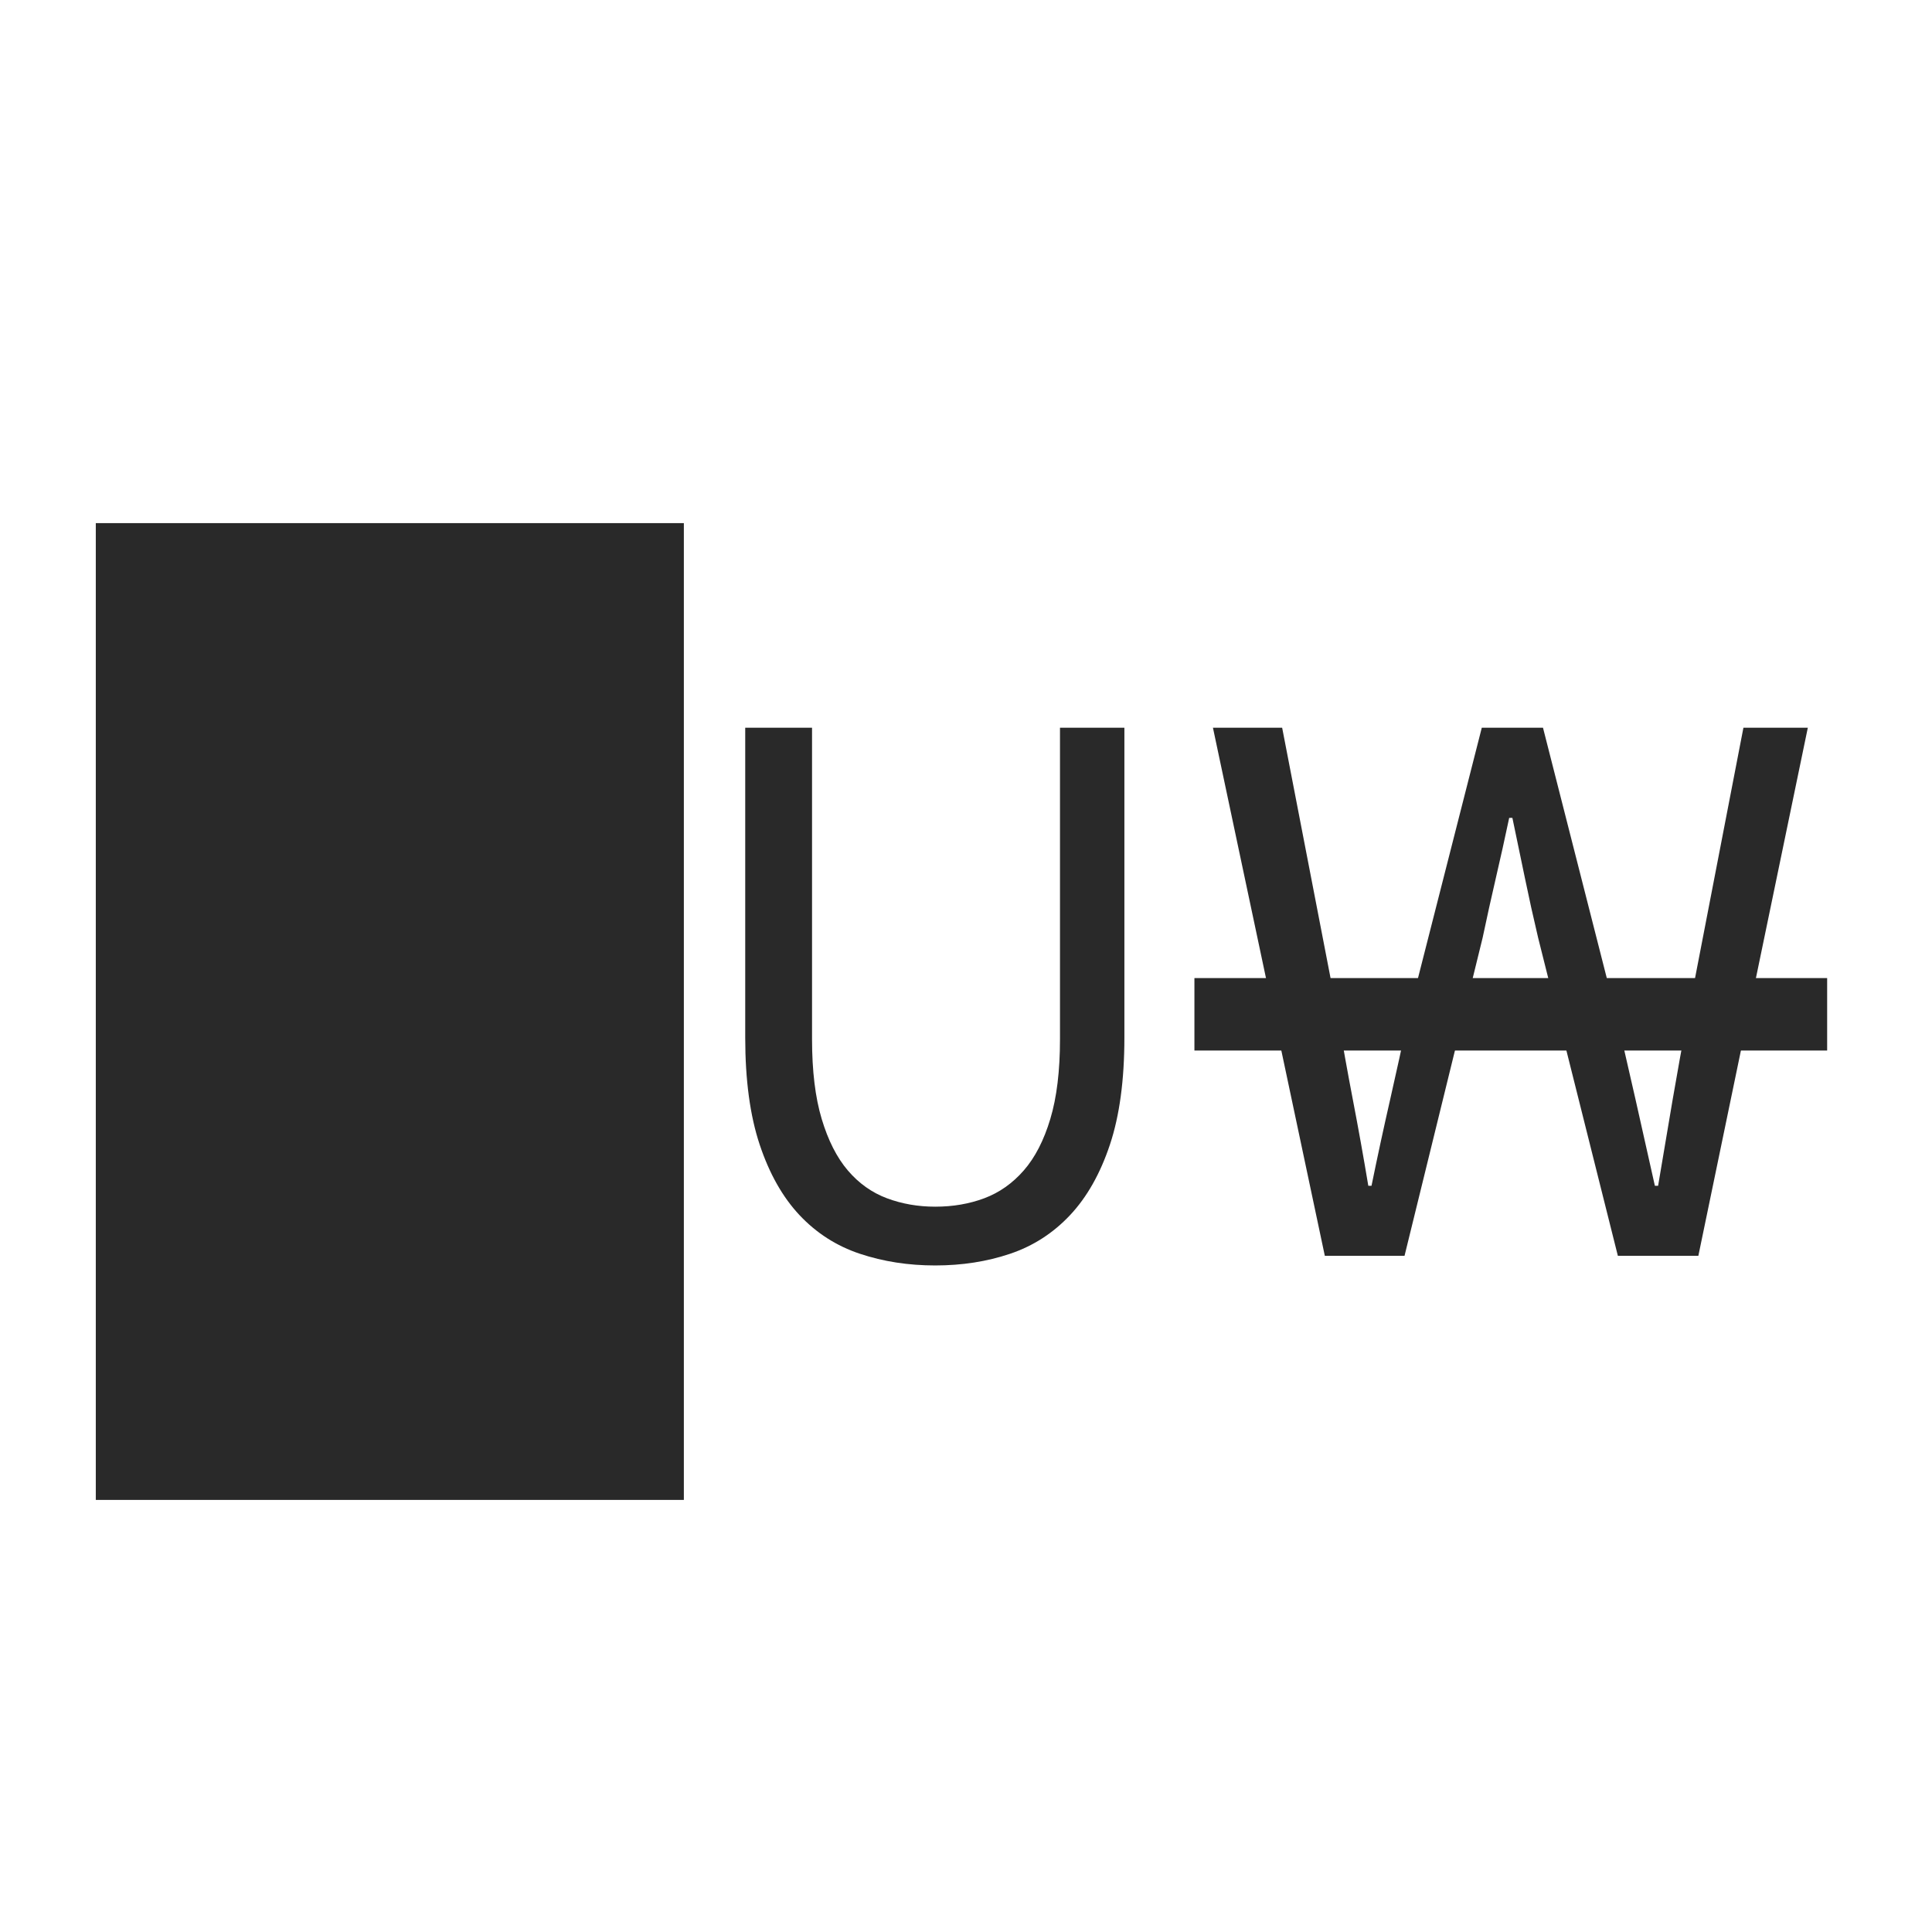 <svg xmlns:xlink="http://www.w3.org/1999/xlink" xmlns="http://www.w3.org/2000/svg" version="1.1" viewBox="0.0 0.0 960.0 960.0" fill="none" stroke="none" stroke-linecap="square" stroke-miterlimit="10"><clipPath id="p.0"><path d="m0 0l960.0 0l0 960.0l-960.0 0l0 -960.0z" clip-rule="nonzero"/></clipPath><g clip-path="url(#p.0)"><path fill="#292929" d="m47.601 745.297l0 -485.359l292.203 0l0 485.359l-292.203 0z" fill-rule="nonzero"/><path fill="#292929" d="m464.702 628.797q-20.0 0 -37.406 -5.797q-17.391 -5.797 -30.0 -19.188q-12.594 -13.406 -19.797 -35.0q-7.203 -21.609 -7.203 -53.219l0 -154.0l33.203 0l0 154.812q0 23.594 4.797 39.594q4.797 16.0 13.0 25.609q8.203 9.594 19.406 13.797q11.203 4.188 24.0 4.188q13.203 0 24.391 -4.188q11.203 -4.203 19.594 -13.797q8.406 -9.609 13.203 -25.609q4.812 -16.0 4.812 -39.594l0 -154.812l32.0 0l0 154.0q0 31.609 -7.203 53.219q-7.203 21.594 -19.812 35.0q-12.594 13.391 -29.797 19.188q-17.188 5.797 -37.188 5.797z" fill-rule="nonzero"/><path fill="#292929" d="m658.296 624.0l-55.594 -262.406l34.391 0l27.609 142.812q3.594 21.594 7.594 42.391q4.0 20.797 7.609 42.406l1.594 0q4.406 -21.609 9.203 -42.609q4.797 -21.0 9.203 -42.188l36.391 -142.812l30.406 0l36.391 142.812q4.812 20.797 9.609 42.0q4.797 21.188 9.594 42.797l1.609 0q3.594 -21.609 7.188 -42.609q3.609 -21.0 7.609 -42.188l27.594 -142.812l32.0 0l-54.391 262.406l-40.0 0l-39.609 -158.0q-3.594 -15.203 -6.594 -29.797q-3.0 -14.609 -6.203 -29.797l-1.594 0q-3.203 15.188 -6.609 29.797q-3.391 14.594 -6.594 29.797l-38.797 158.0l-39.609 0z" fill-rule="nonzero"/><path fill="#292929" d="m593.499 486.0l314.4 0l0 36.0l-314.4 0l0 -36.0z" fill-rule="nonzero"/></g></svg>